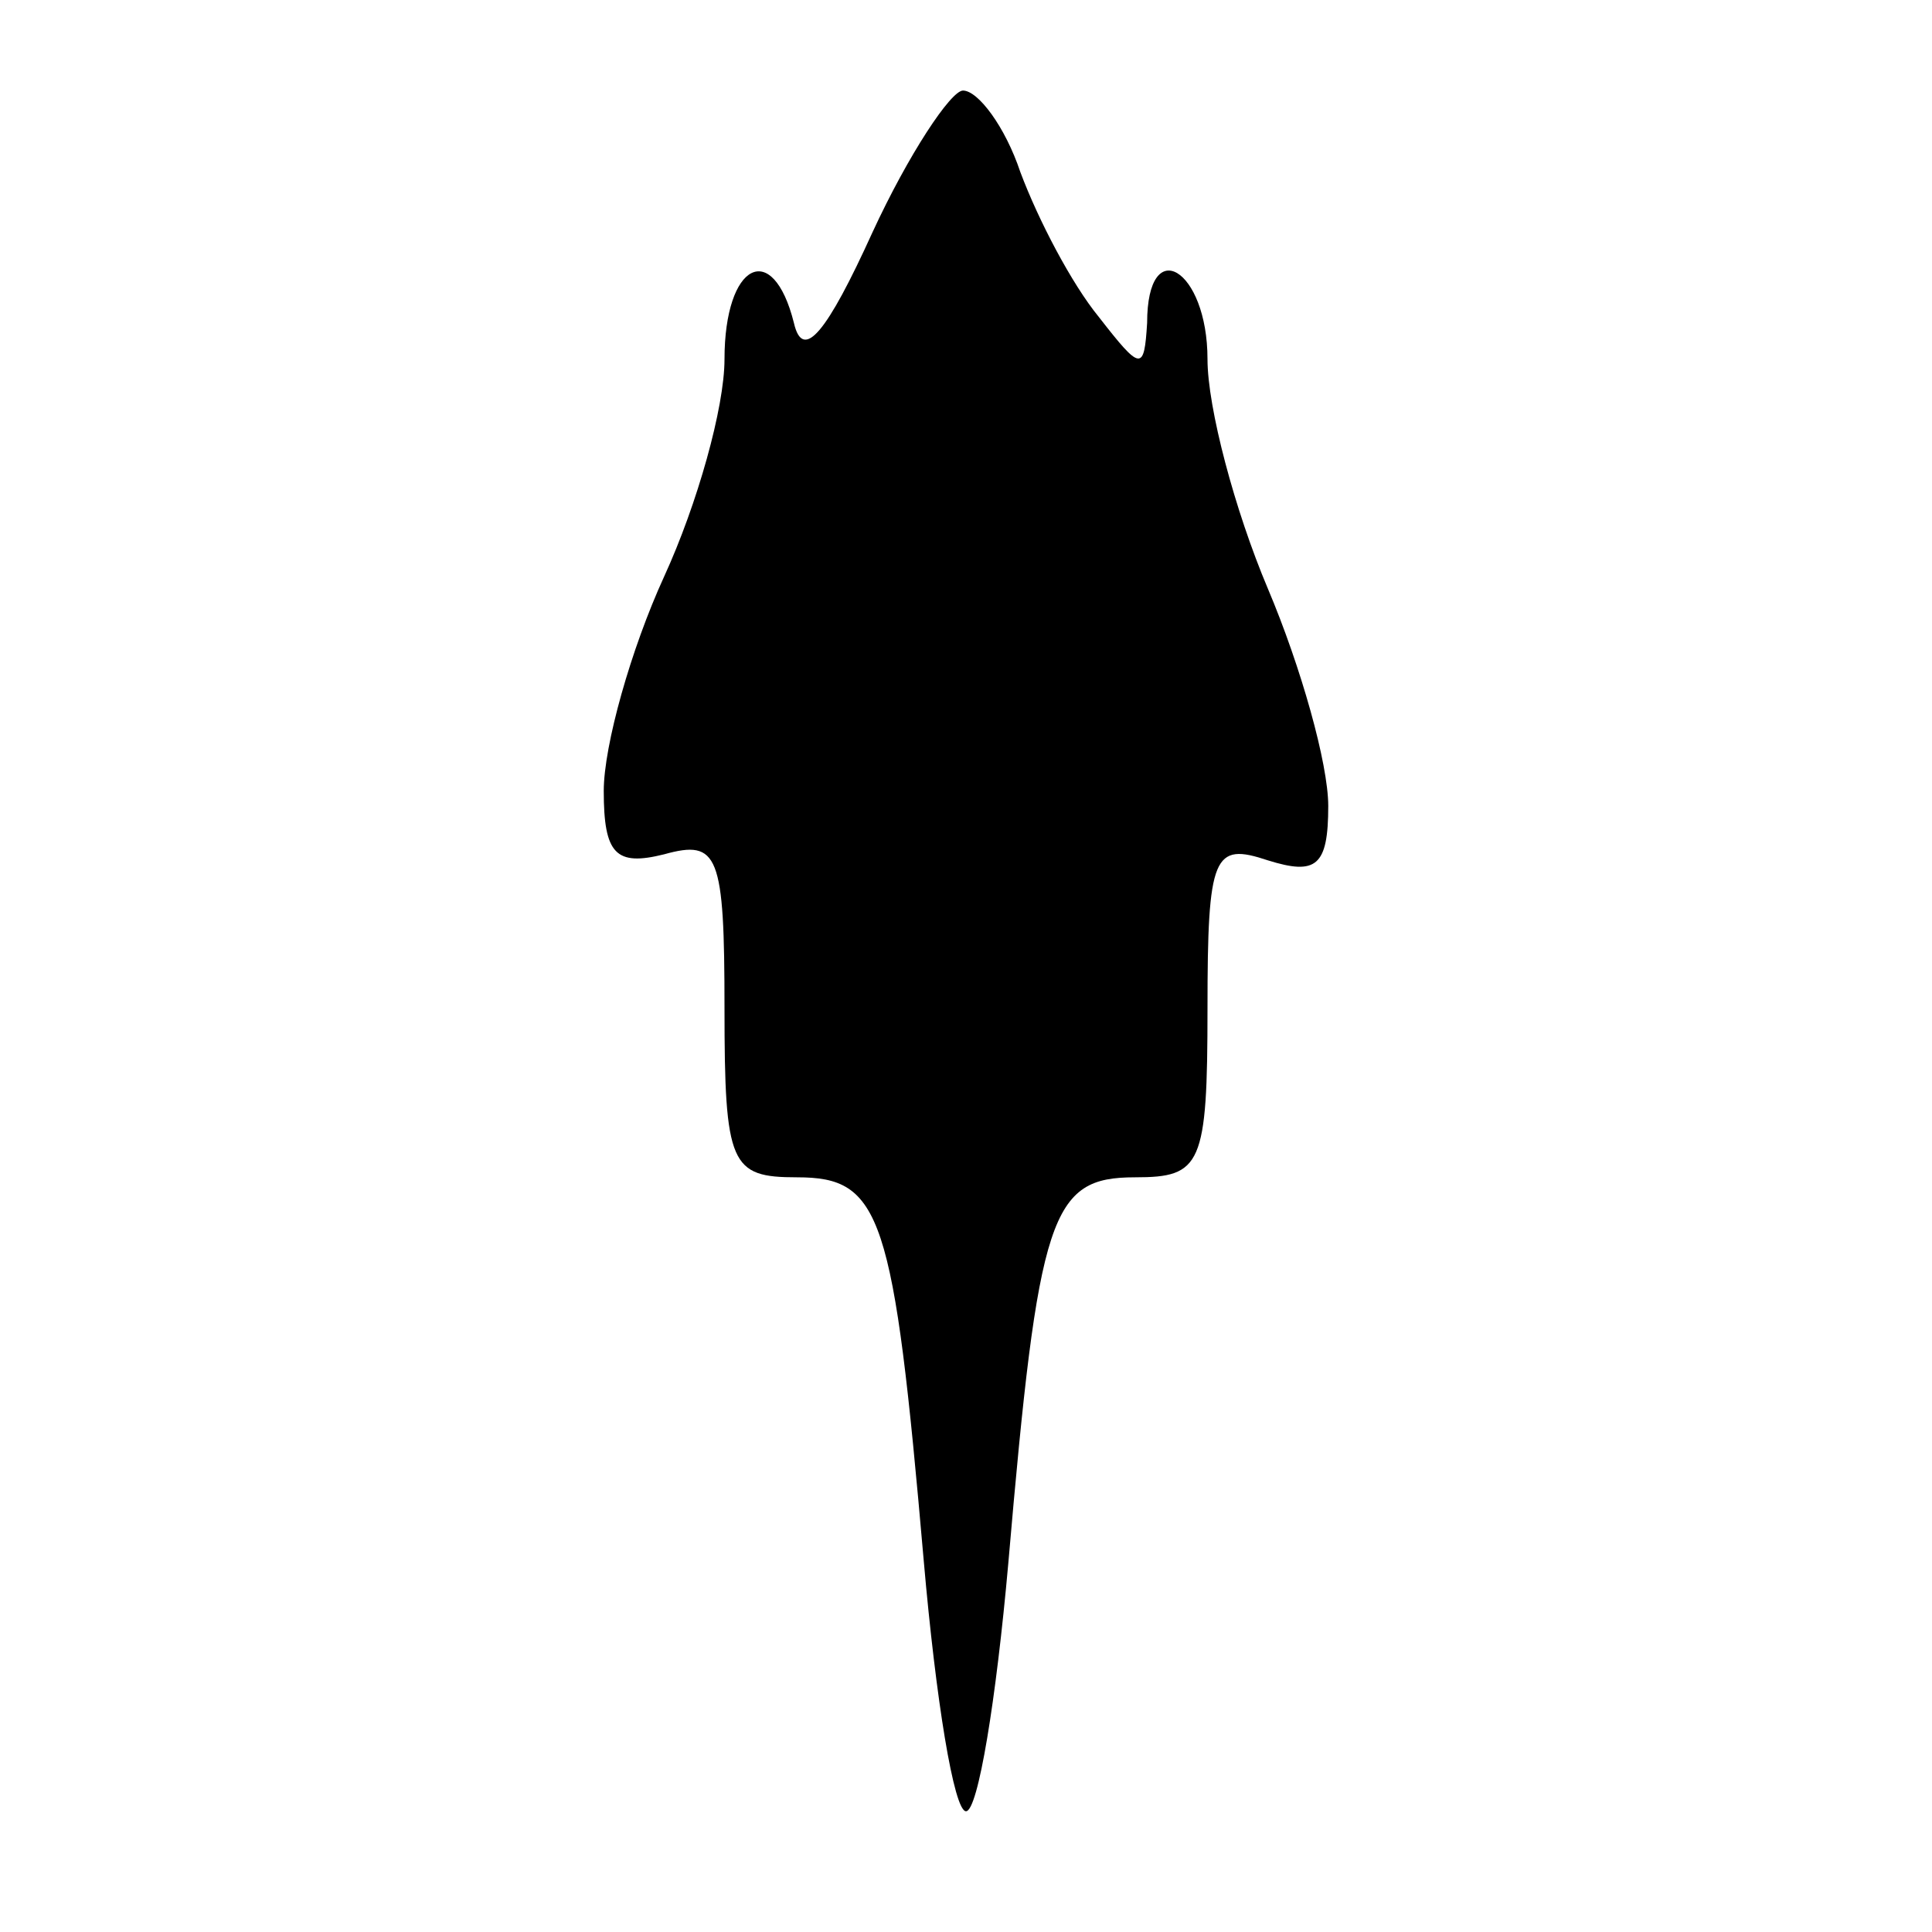 <?xml version="1.0" standalone="no"?>
<!DOCTYPE svg PUBLIC "-//W3C//DTD SVG 20010904//EN"
 "http://www.w3.org/TR/2001/REC-SVG-20010904/DTD/svg10.dtd">
<svg version="1.0" xmlns="http://www.w3.org/2000/svg"
 width="64pt" height="64pt" viewBox="0 0 64 64"
 preserveAspectRatio="xMidYMid meet">
<g transform="translate(0,64) scale(0.1,-0.1)"
fill="#000000" stroke="none">
<path d="M289 563 c-15 -33 -23 -43 -26 -30 -7 28 -23 20 -23 -12 0 -16 -9
-48 -20 -72 -11 -24 -20 -56 -20 -71 0 -21 4 -25 20 -21 18 5 20 0 20 -51 0
-52 2 -56 24 -56 28 0 32 -12 42 -127 4 -46 10 -83 14 -83 4 0 10 37 14 82 10
116 14 128 42 128 22 0 24 4 24 56 0 51 2 55 20 49 16 -5 20 -2 20 18 0 14 -9
46 -20 72 -11 26 -20 60 -20 76 0 30 -20 42 -20 12 -1 -16 -2 -16 -16 2 -9 11
-20 32 -26 48 -5 15 -14 27 -19 27 -4 0 -18 -21 -30 -47z"/>
</g>
</svg>
